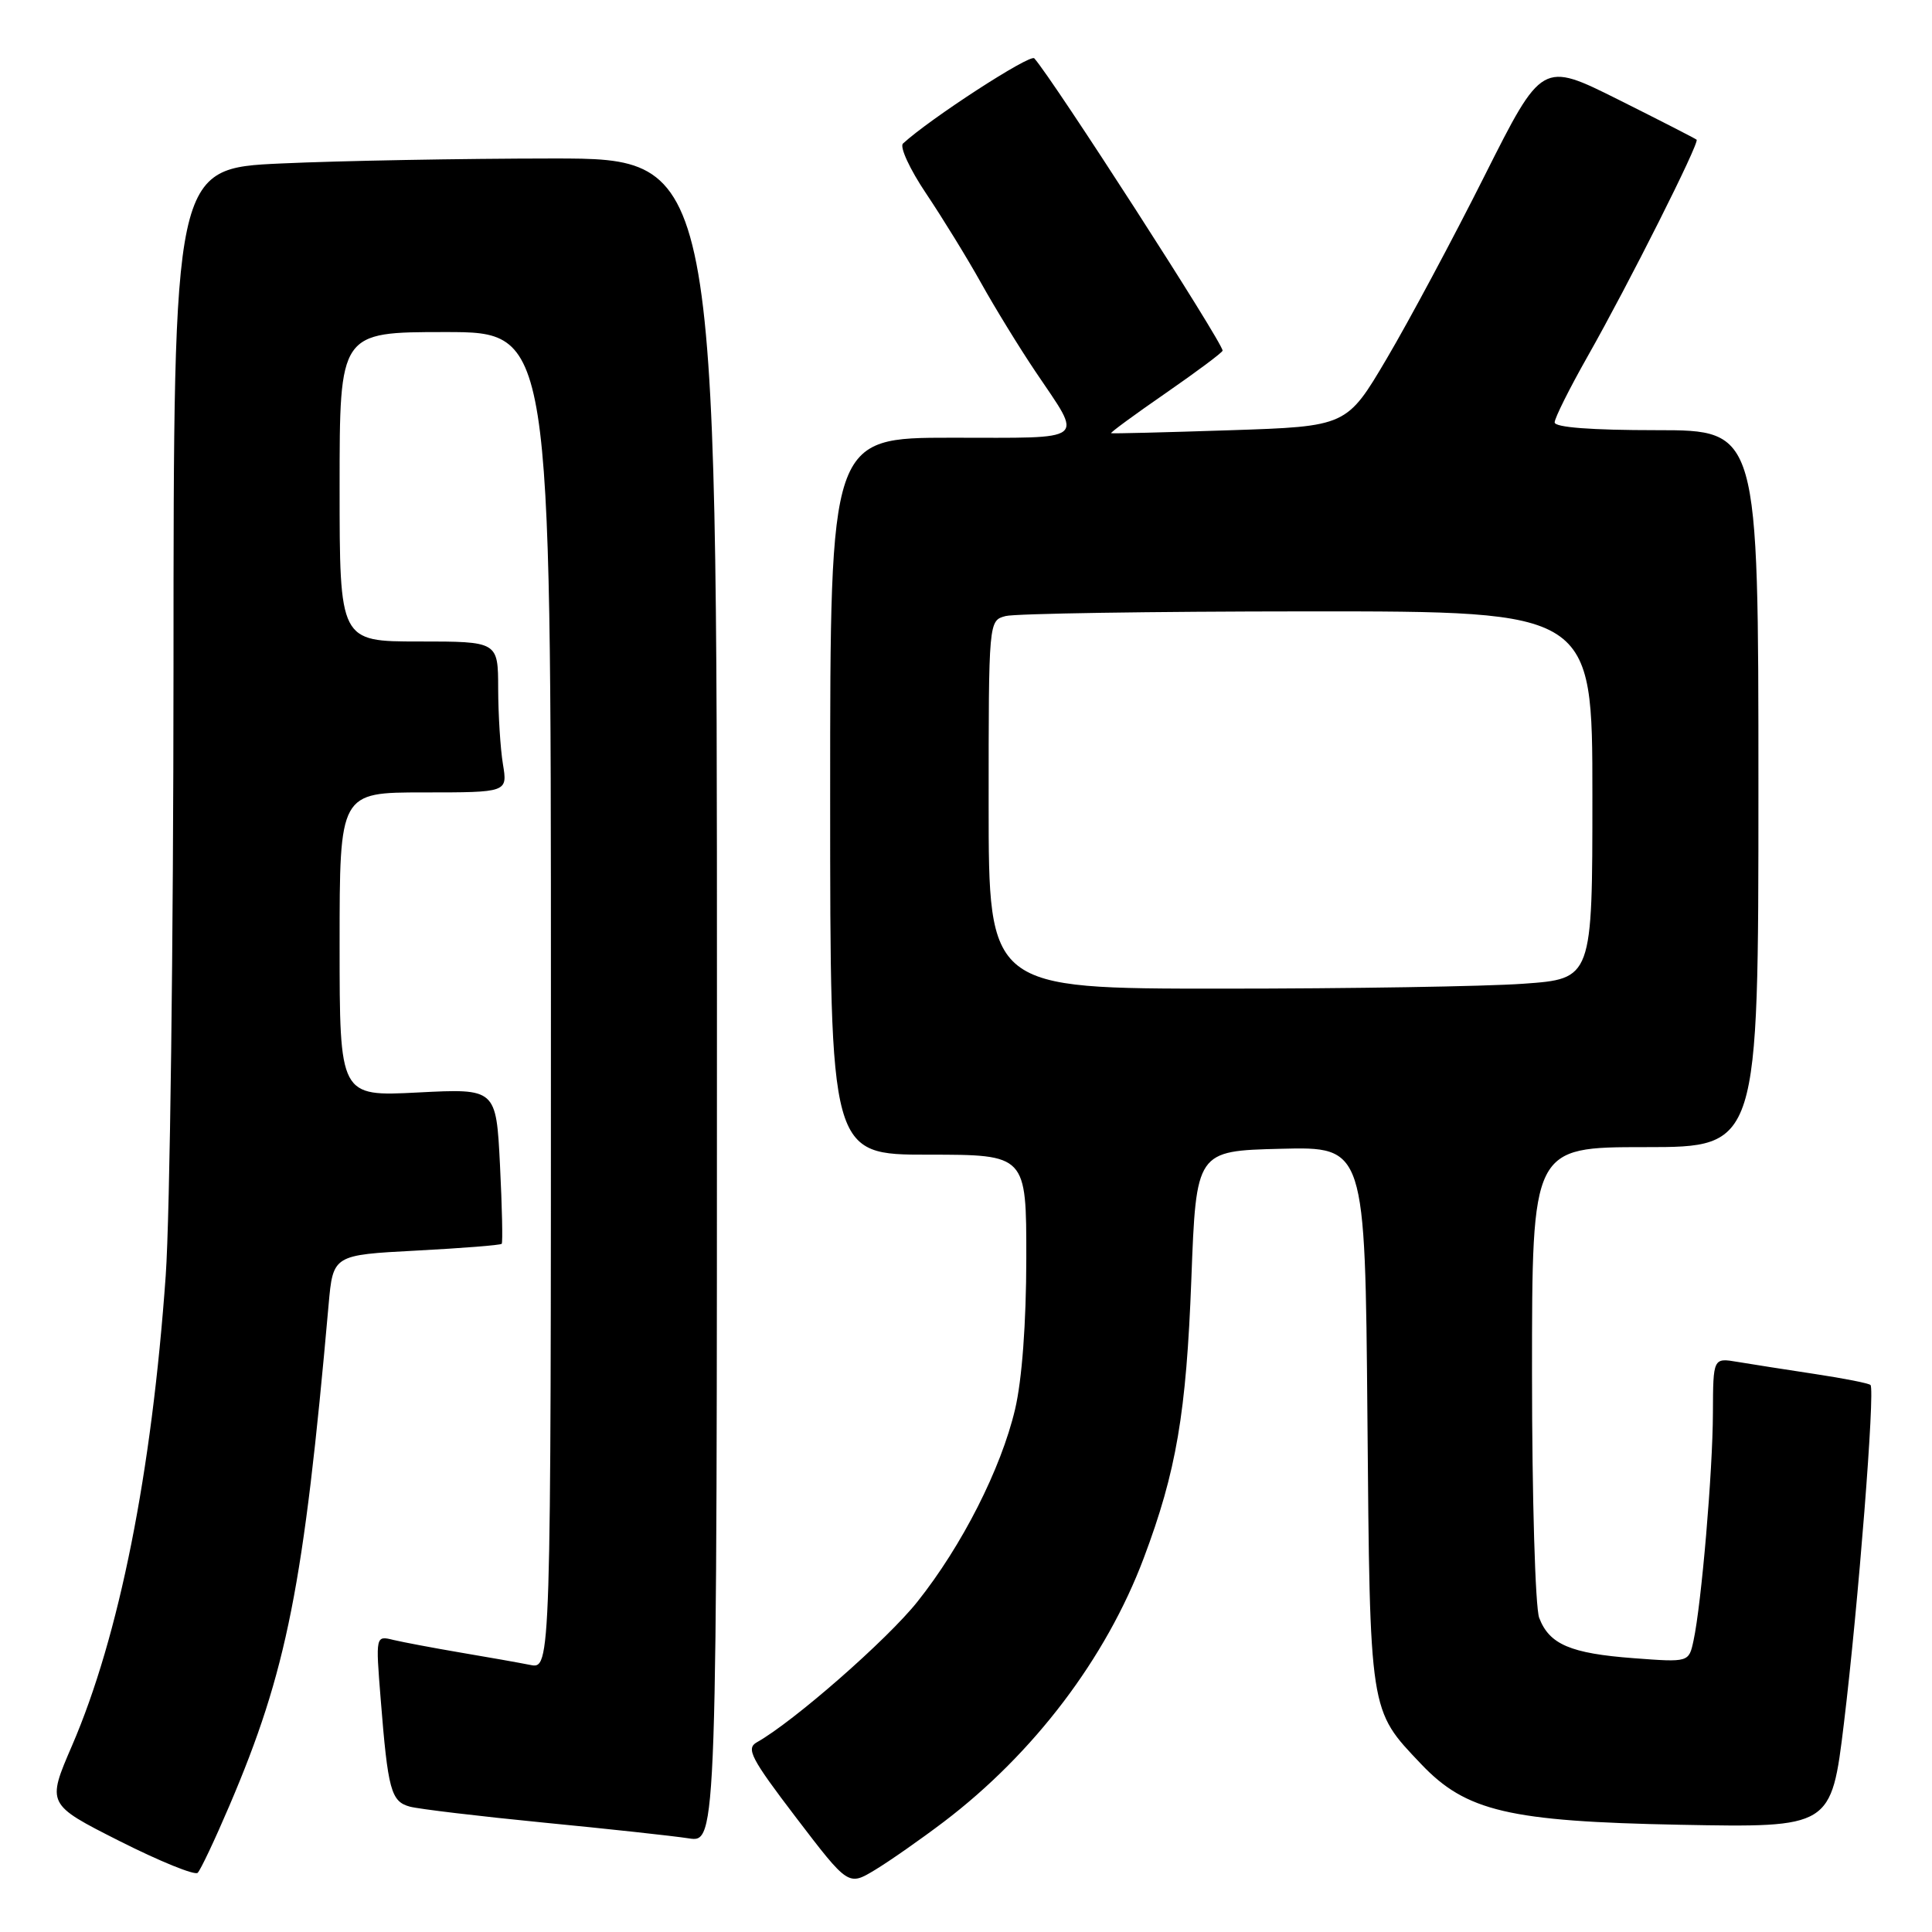 <?xml version="1.0" encoding="UTF-8" standalone="no"?>
<!DOCTYPE svg PUBLIC "-//W3C//DTD SVG 1.1//EN" "http://www.w3.org/Graphics/SVG/1.1/DTD/svg11.dtd" >
<svg xmlns="http://www.w3.org/2000/svg" xmlns:xlink="http://www.w3.org/1999/xlink" version="1.1" viewBox="0 0 256 256">
 <g >
 <path fill="currentColor"
d=" M 125.06 241.40 C 137.00 232.33 146.56 219.72 151.55 206.46 C 155.87 194.98 157.19 187.25 157.86 169.50 C 158.50 152.50 158.50 152.50 169.69 152.22 C 180.88 151.94 180.88 151.94 181.19 187.72 C 181.53 227.24 181.42 226.49 188.31 233.75 C 194.25 240.01 199.95 241.35 222.57 241.79 C 242.65 242.17 242.65 242.17 244.33 228.34 C 246.23 212.67 248.48 184.14 247.85 183.52 C 247.63 183.29 244.31 182.64 240.47 182.06 C 236.64 181.48 232.04 180.76 230.25 180.46 C 227.00 179.91 227.00 179.91 226.97 187.20 C 226.95 194.94 225.45 212.55 224.40 217.39 C 223.78 220.27 223.78 220.27 216.48 219.72 C 208.09 219.09 205.29 217.89 203.95 214.37 C 203.43 212.99 203.00 198.47 203.00 181.93 C 203.00 152.00 203.00 152.00 218.00 152.00 C 233.00 152.00 233.00 152.00 233.00 104.50 C 233.00 57.00 233.00 57.00 219.50 57.00 C 210.86 57.00 206.00 56.63 206.00 55.97 C 206.00 55.40 207.97 51.46 210.37 47.22 C 215.81 37.62 225.23 18.89 224.81 18.51 C 224.64 18.36 219.96 15.96 214.42 13.19 C 204.33 8.15 204.33 8.15 196.70 23.32 C 192.51 31.67 186.68 42.55 183.76 47.50 C 178.45 56.50 178.45 56.50 162.97 57.01 C 154.46 57.29 147.38 57.47 147.23 57.40 C 147.07 57.34 150.34 54.94 154.48 52.08 C 158.61 49.22 162.00 46.69 162.00 46.46 C 162.00 45.38 139.51 10.47 137.05 7.73 C 136.50 7.11 123.22 15.73 119.65 19.02 C 119.18 19.45 120.56 22.44 122.72 25.65 C 124.88 28.87 128.16 34.20 130.00 37.50 C 131.84 40.80 135.08 46.08 137.20 49.23 C 143.55 58.68 144.41 58.00 126.11 58.00 C 110.00 58.00 110.00 58.00 110.00 105.50 C 110.00 153.00 110.00 153.00 123.00 153.00 C 136.00 153.00 136.00 153.00 135.99 166.75 C 135.98 175.32 135.42 182.86 134.50 186.75 C 132.64 194.63 127.47 204.82 121.55 212.25 C 117.54 217.29 105.13 228.15 100.29 230.86 C 98.82 231.68 99.50 232.99 105.50 240.86 C 112.41 249.91 112.41 249.91 115.95 247.77 C 117.90 246.59 122.00 243.72 125.06 241.40 Z  M 30.39 239.28 C 38.02 221.42 40.24 210.20 43.54 172.90 C 44.13 166.29 44.13 166.29 55.17 165.71 C 61.24 165.39 66.33 164.99 66.48 164.81 C 66.63 164.64 66.53 159.94 66.25 154.36 C 65.74 144.23 65.74 144.23 55.37 144.76 C 45.00 145.29 45.00 145.29 45.00 125.14 C 45.00 105.00 45.00 105.00 56.13 105.00 C 67.26 105.00 67.26 105.00 66.64 101.25 C 66.30 99.19 66.02 94.69 66.01 91.25 C 66.00 85.00 66.00 85.00 55.50 85.00 C 45.00 85.00 45.00 85.00 45.00 64.50 C 45.00 44.00 45.00 44.00 59.00 44.00 C 73.00 44.00 73.00 44.00 73.00 132.58 C 73.00 221.16 73.00 221.16 70.25 220.61 C 68.74 220.31 64.58 219.57 61.00 218.97 C 57.42 218.36 53.44 217.61 52.13 217.30 C 49.77 216.72 49.77 216.72 50.44 225.11 C 51.40 237.21 51.81 238.71 54.31 239.39 C 55.51 239.71 63.47 240.66 72.00 241.50 C 80.53 242.33 89.19 243.27 91.25 243.59 C 95.00 244.18 95.00 244.18 95.00 132.59 C 95.00 21.00 95.00 21.00 73.25 21.00 C 61.29 21.01 45.09 21.30 37.25 21.66 C 23.00 22.31 23.00 22.31 22.99 88.41 C 22.98 124.76 22.52 161.03 21.96 169.00 C 20.11 195.17 15.80 216.80 9.55 231.29 C 6.19 239.07 6.19 239.07 15.84 243.95 C 21.15 246.63 25.81 248.52 26.19 248.16 C 26.57 247.80 28.46 243.80 30.39 239.28 Z  M 131.00 106.62 C 131.00 82.23 131.00 82.23 133.25 81.63 C 134.49 81.30 152.49 81.02 173.25 81.01 C 211.00 81.00 211.00 81.00 211.00 105.35 C 211.00 129.70 211.00 129.70 201.85 130.35 C 196.81 130.71 178.81 131.00 161.85 131.00 C 131.00 131.00 131.00 131.00 131.00 106.62 Z "/>
</g>
</svg>